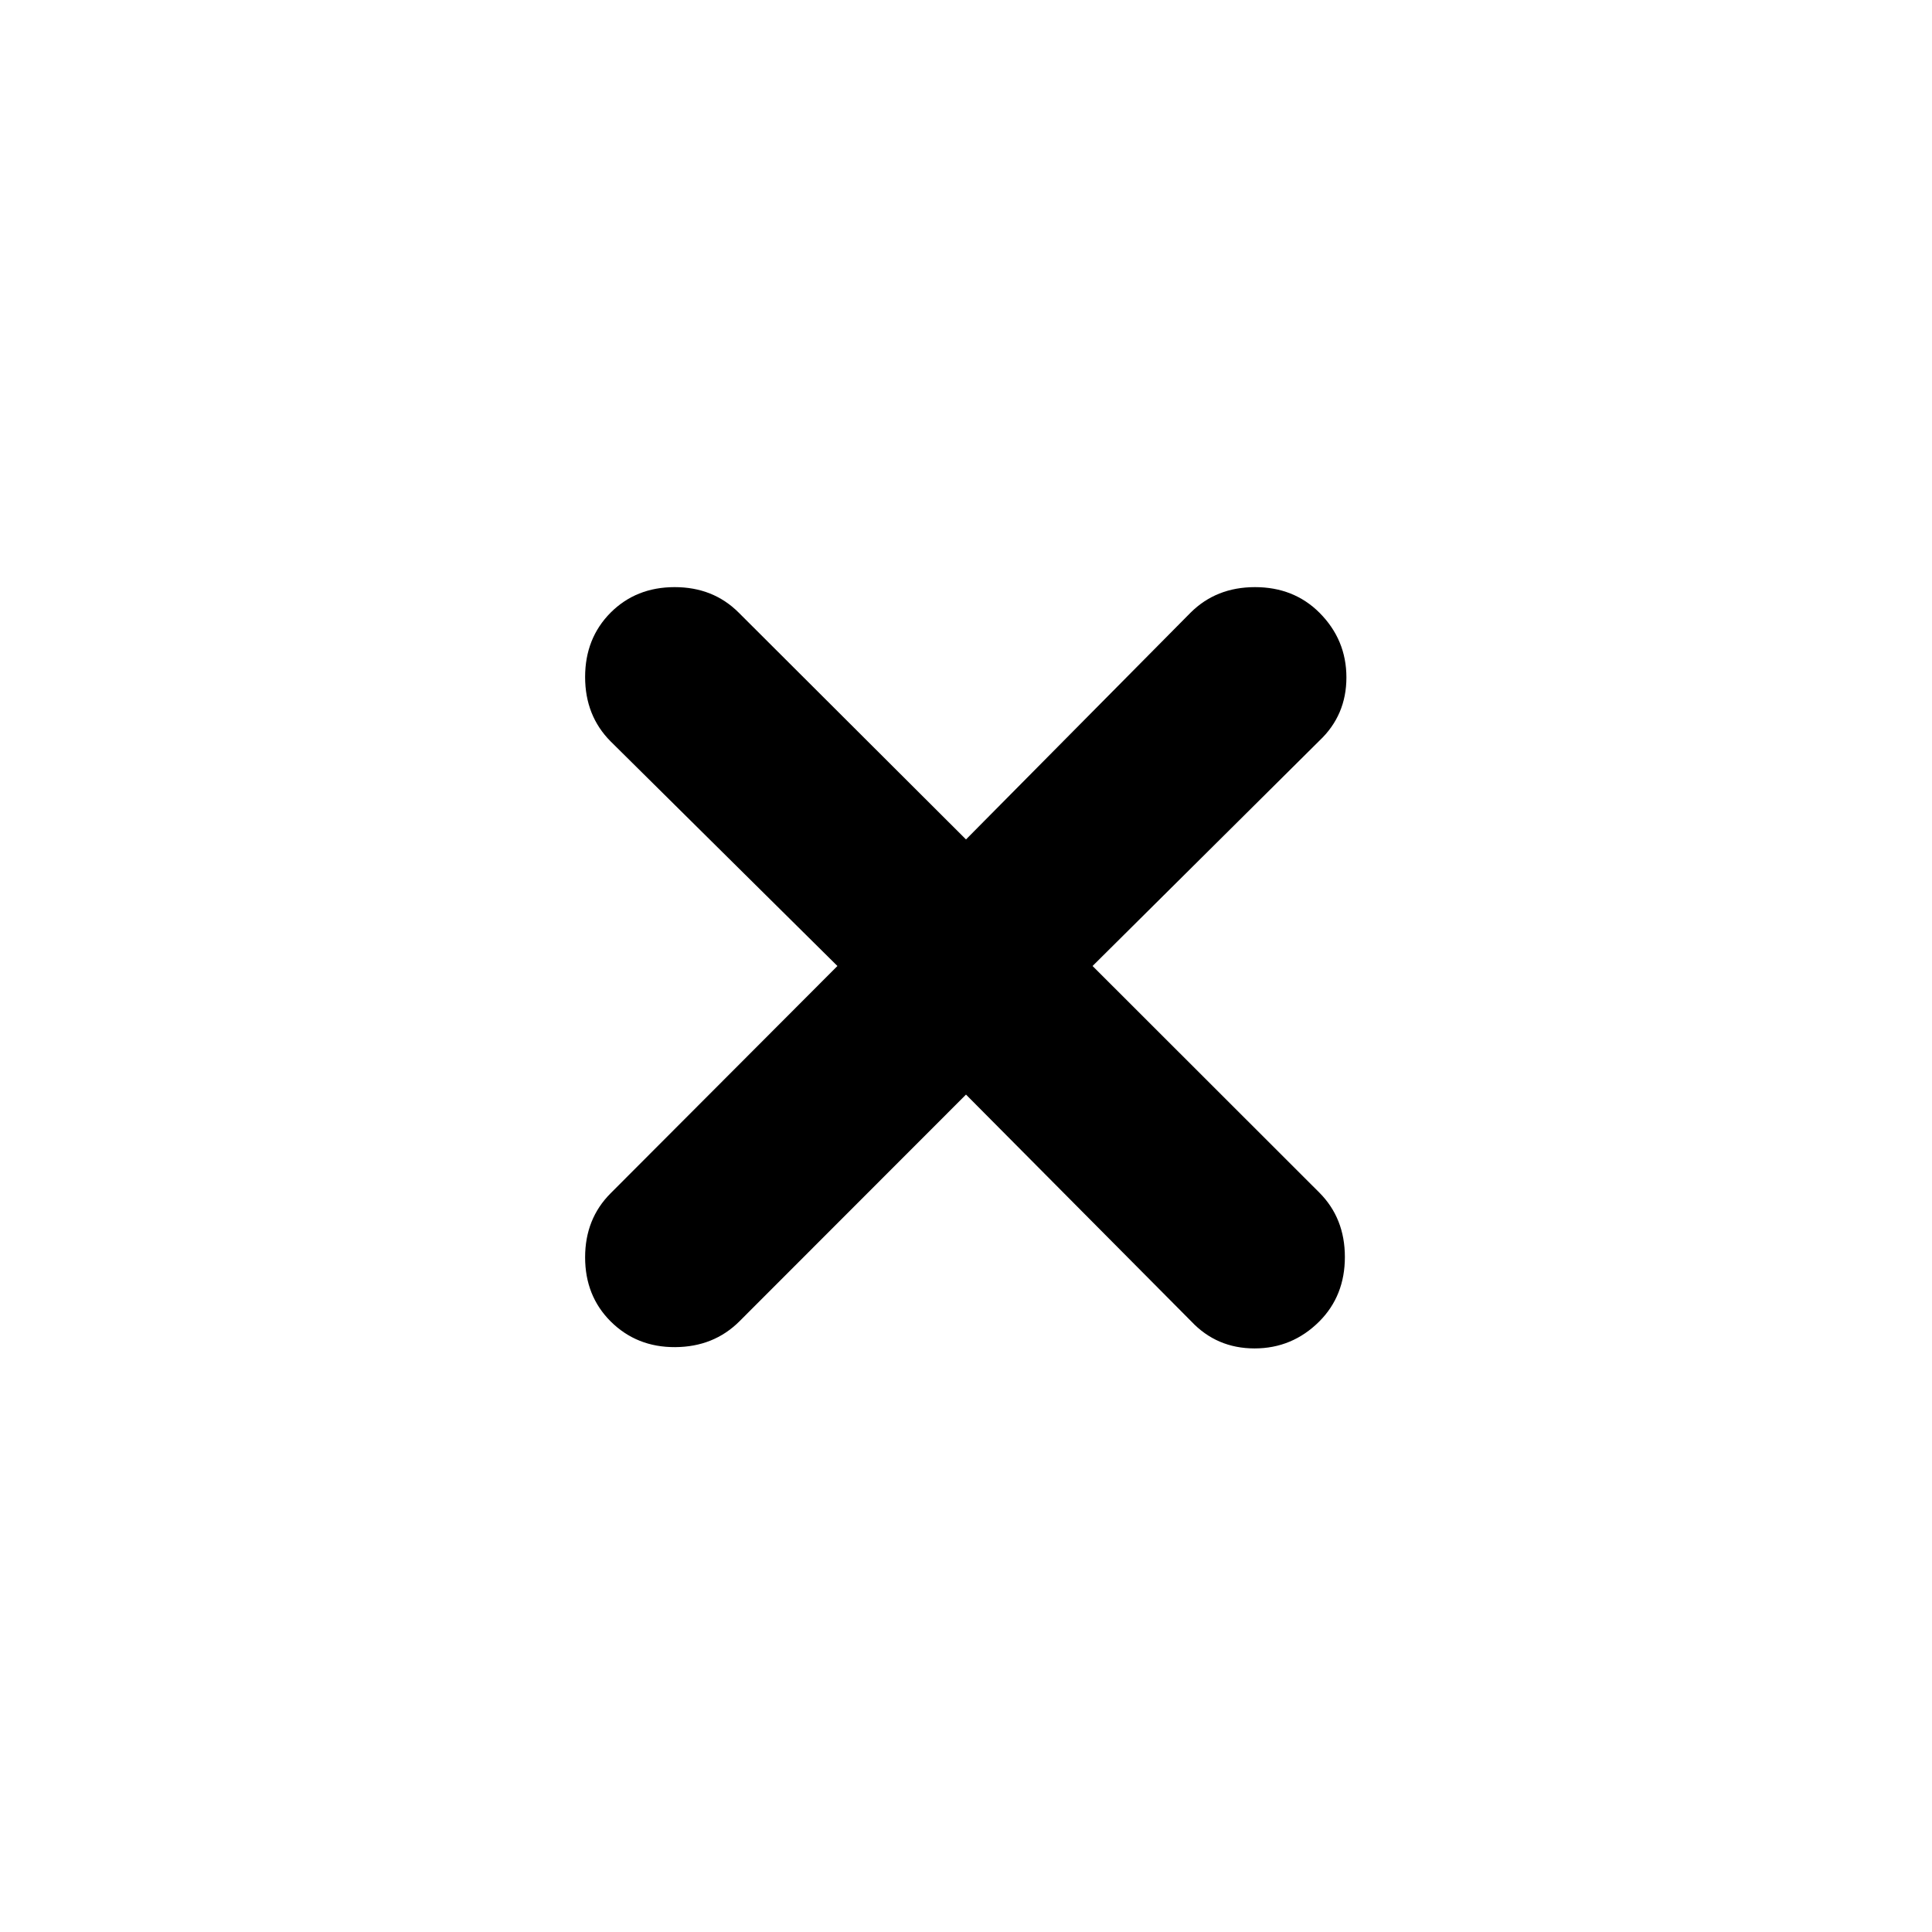 <svg xmlns="http://www.w3.org/2000/svg" height="24" viewBox="0 -960 960 960" width="24"><path d="M480-416.109 367.391-303.413q-12.738 12.674-31.87 12.794-19.131.119-32.108-12.794-12.674-12.674-12.674-31.826t12.674-31.826L416.109-480 303.413-591.607q-12.674-12.738-12.674-31.99t12.674-31.99q12.674-12.674 31.826-12.674t31.826 12.674L480-542.891l111.607-112.696q12.738-12.674 31.99-12.674t31.99 12.674q13.435 13.435 13.435 32.207 0 18.771-13.435 31.445L542.891-480l112.696 112.609q12.674 12.738 12.674 31.989t-12.674 31.989q-13.435 13.435-32.207 13.435-18.771 0-31.445-13.435L480-416.109Z"/></svg>